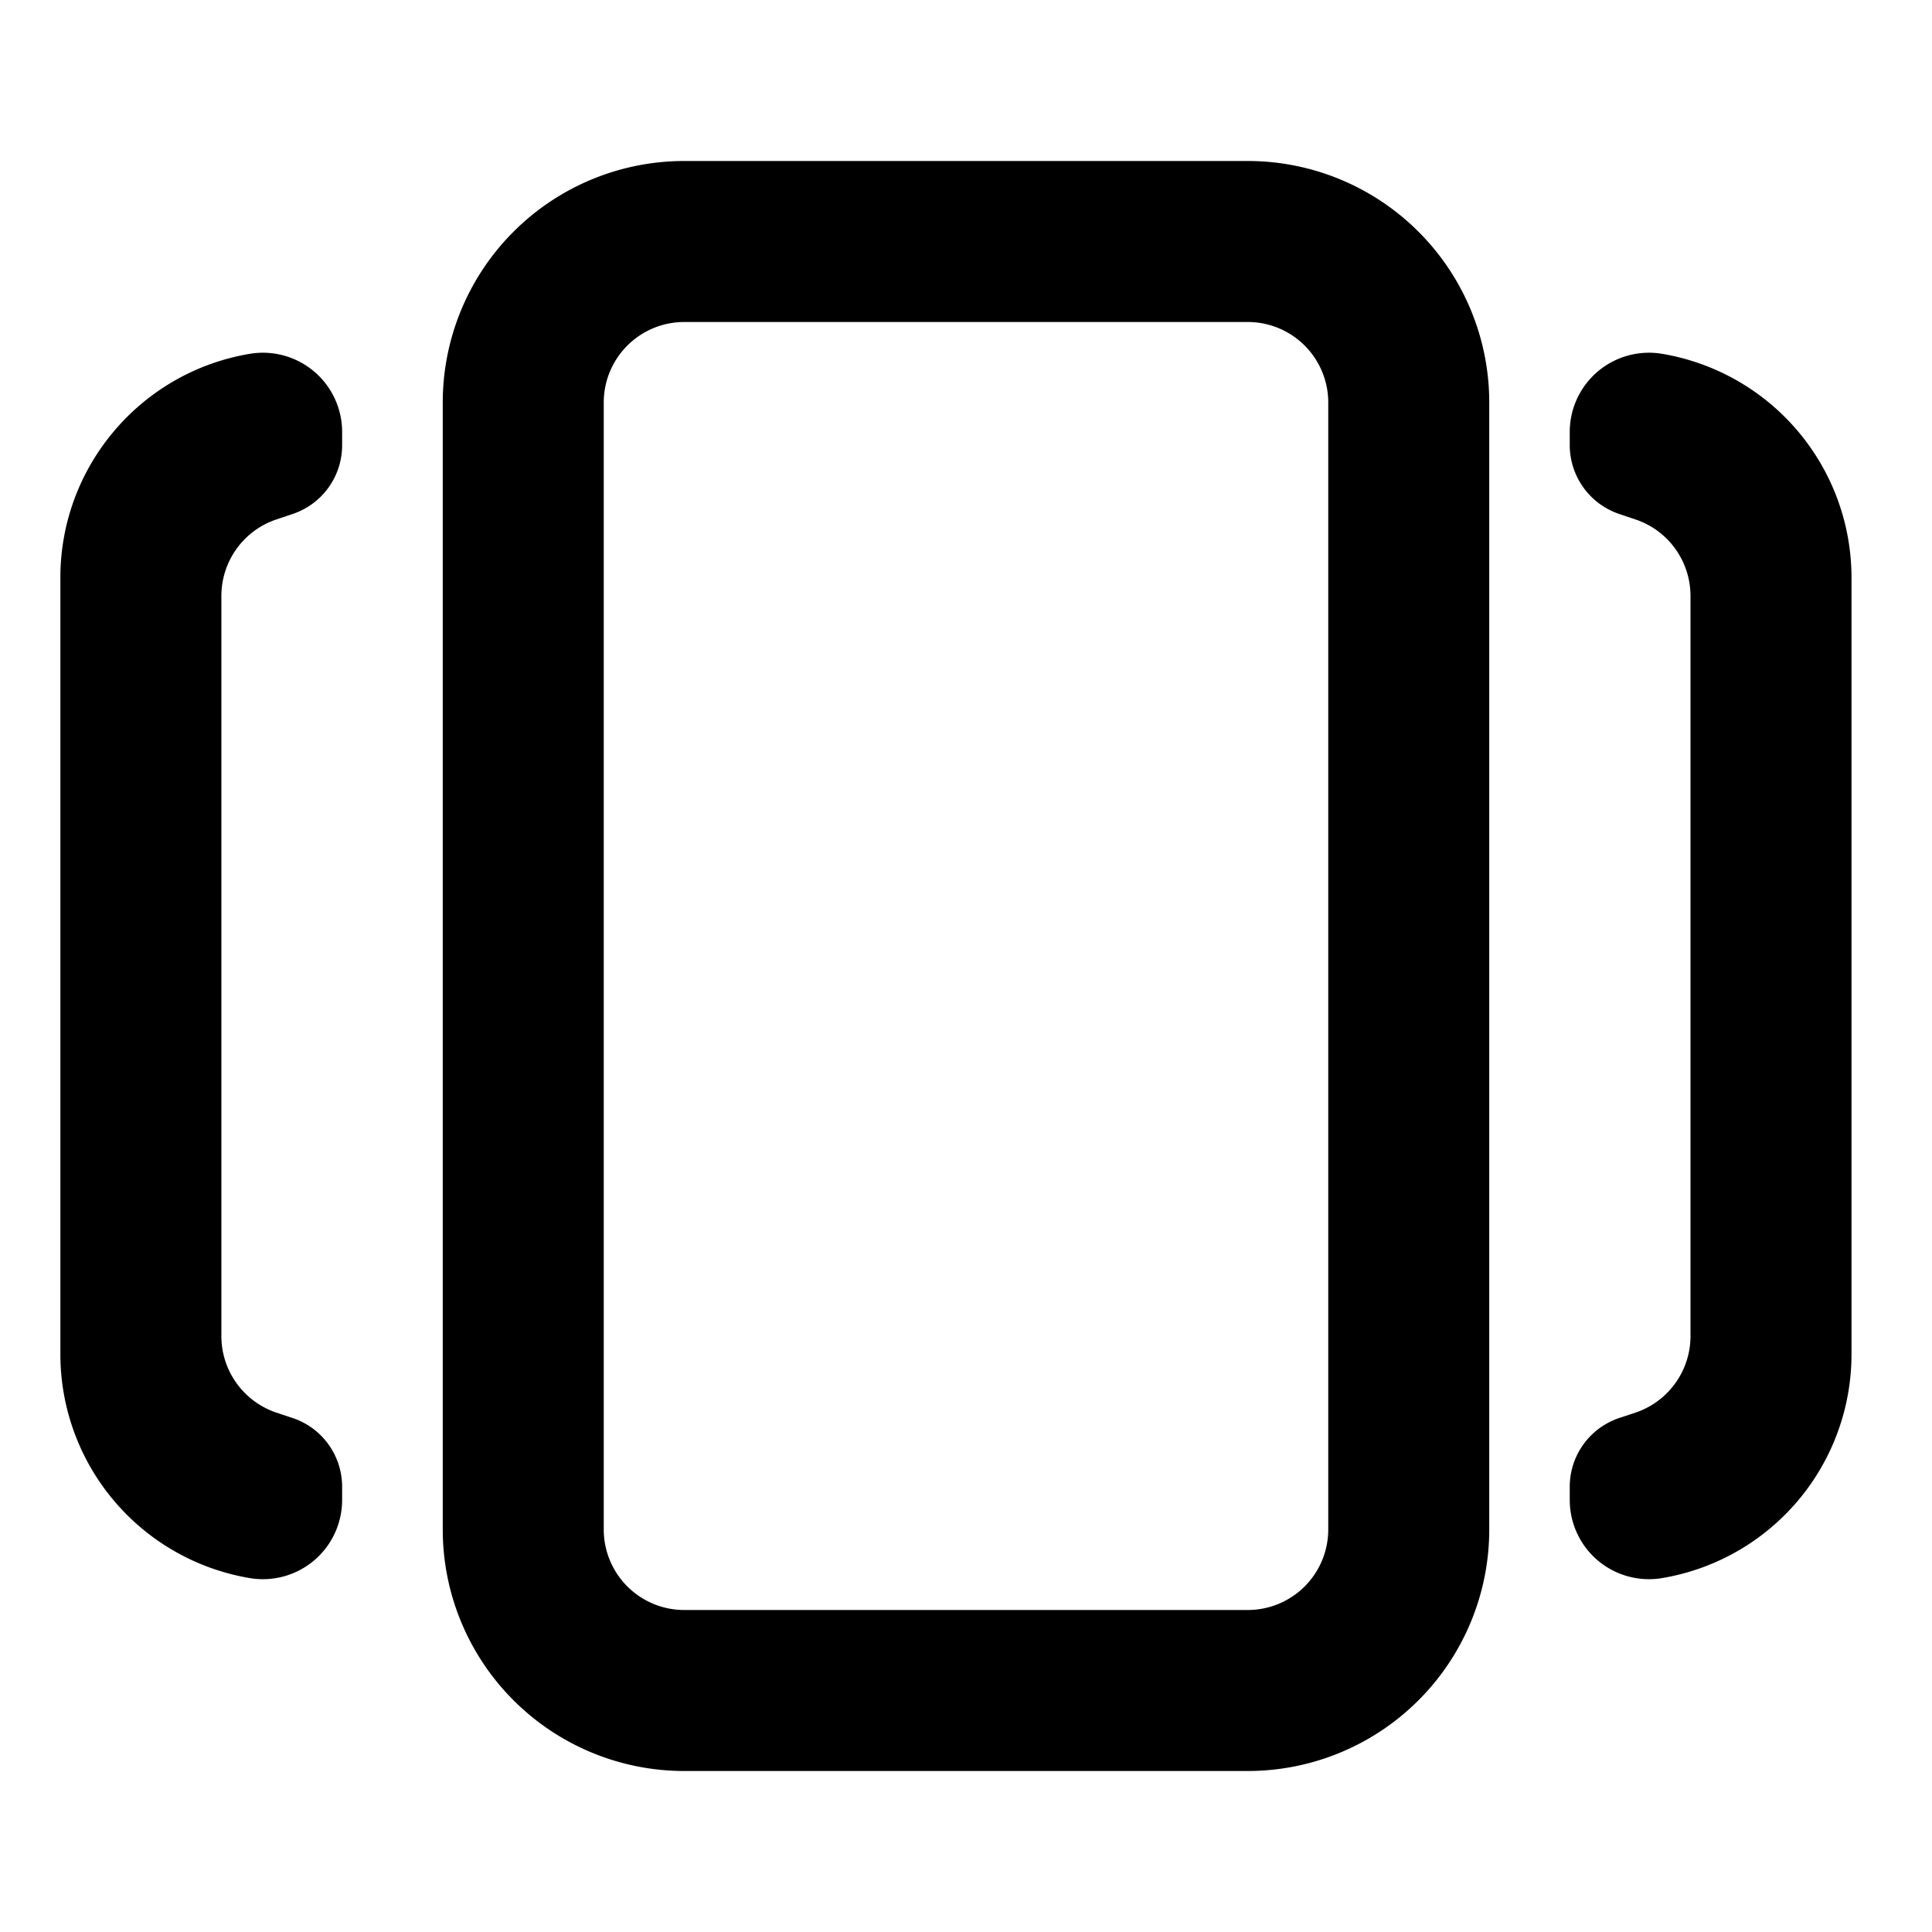<svg width="24" height="24" xmlns="http://www.w3.org/2000/svg" fill="currentColor" viewBox="0 0 24 24"><path fill-rule="evenodd" d="M8.5 2a3 3 0 0 0-3 3v14a3 3 0 0 0 3 3h7a3 3 0 0 0 3-3V5a3 3 0 0 0-3-3zm-1 3a1 1 0 0 1 1-1h7a1 1 0 0 1 1 1v14a1 1 0 0 1-1 1h-7a1 1 0 0 1-1-1zM23 7.175a2.82 2.82 0 0 0-2.355-2.78.984.984 0 0 0-1.145.971v.163c0 .389.249.734.618.857l.196.066c.41.136.686.52.686.952v9.193c0 .432-.276.815-.686.952l-.196.065a.9.9 0 0 0-.618.857v.163a.984.984 0 0 0 1.145.97A2.82 2.82 0 0 0 23 16.824zM.75 7.175c0-1.377.996-2.553 2.355-2.78a.984.984 0 0 1 1.145.971v.163a.9.9 0 0 1-.618.857l-.196.066c-.41.136-.686.52-.686.952v9.193c0 .432.276.815.686.952l.196.065a.9.9 0 0 1 .618.857v.163a.984.984 0 0 1-1.145.97 2.82 2.82 0 0 1-2.355-2.78z" clip-rule="evenodd"/></svg>
